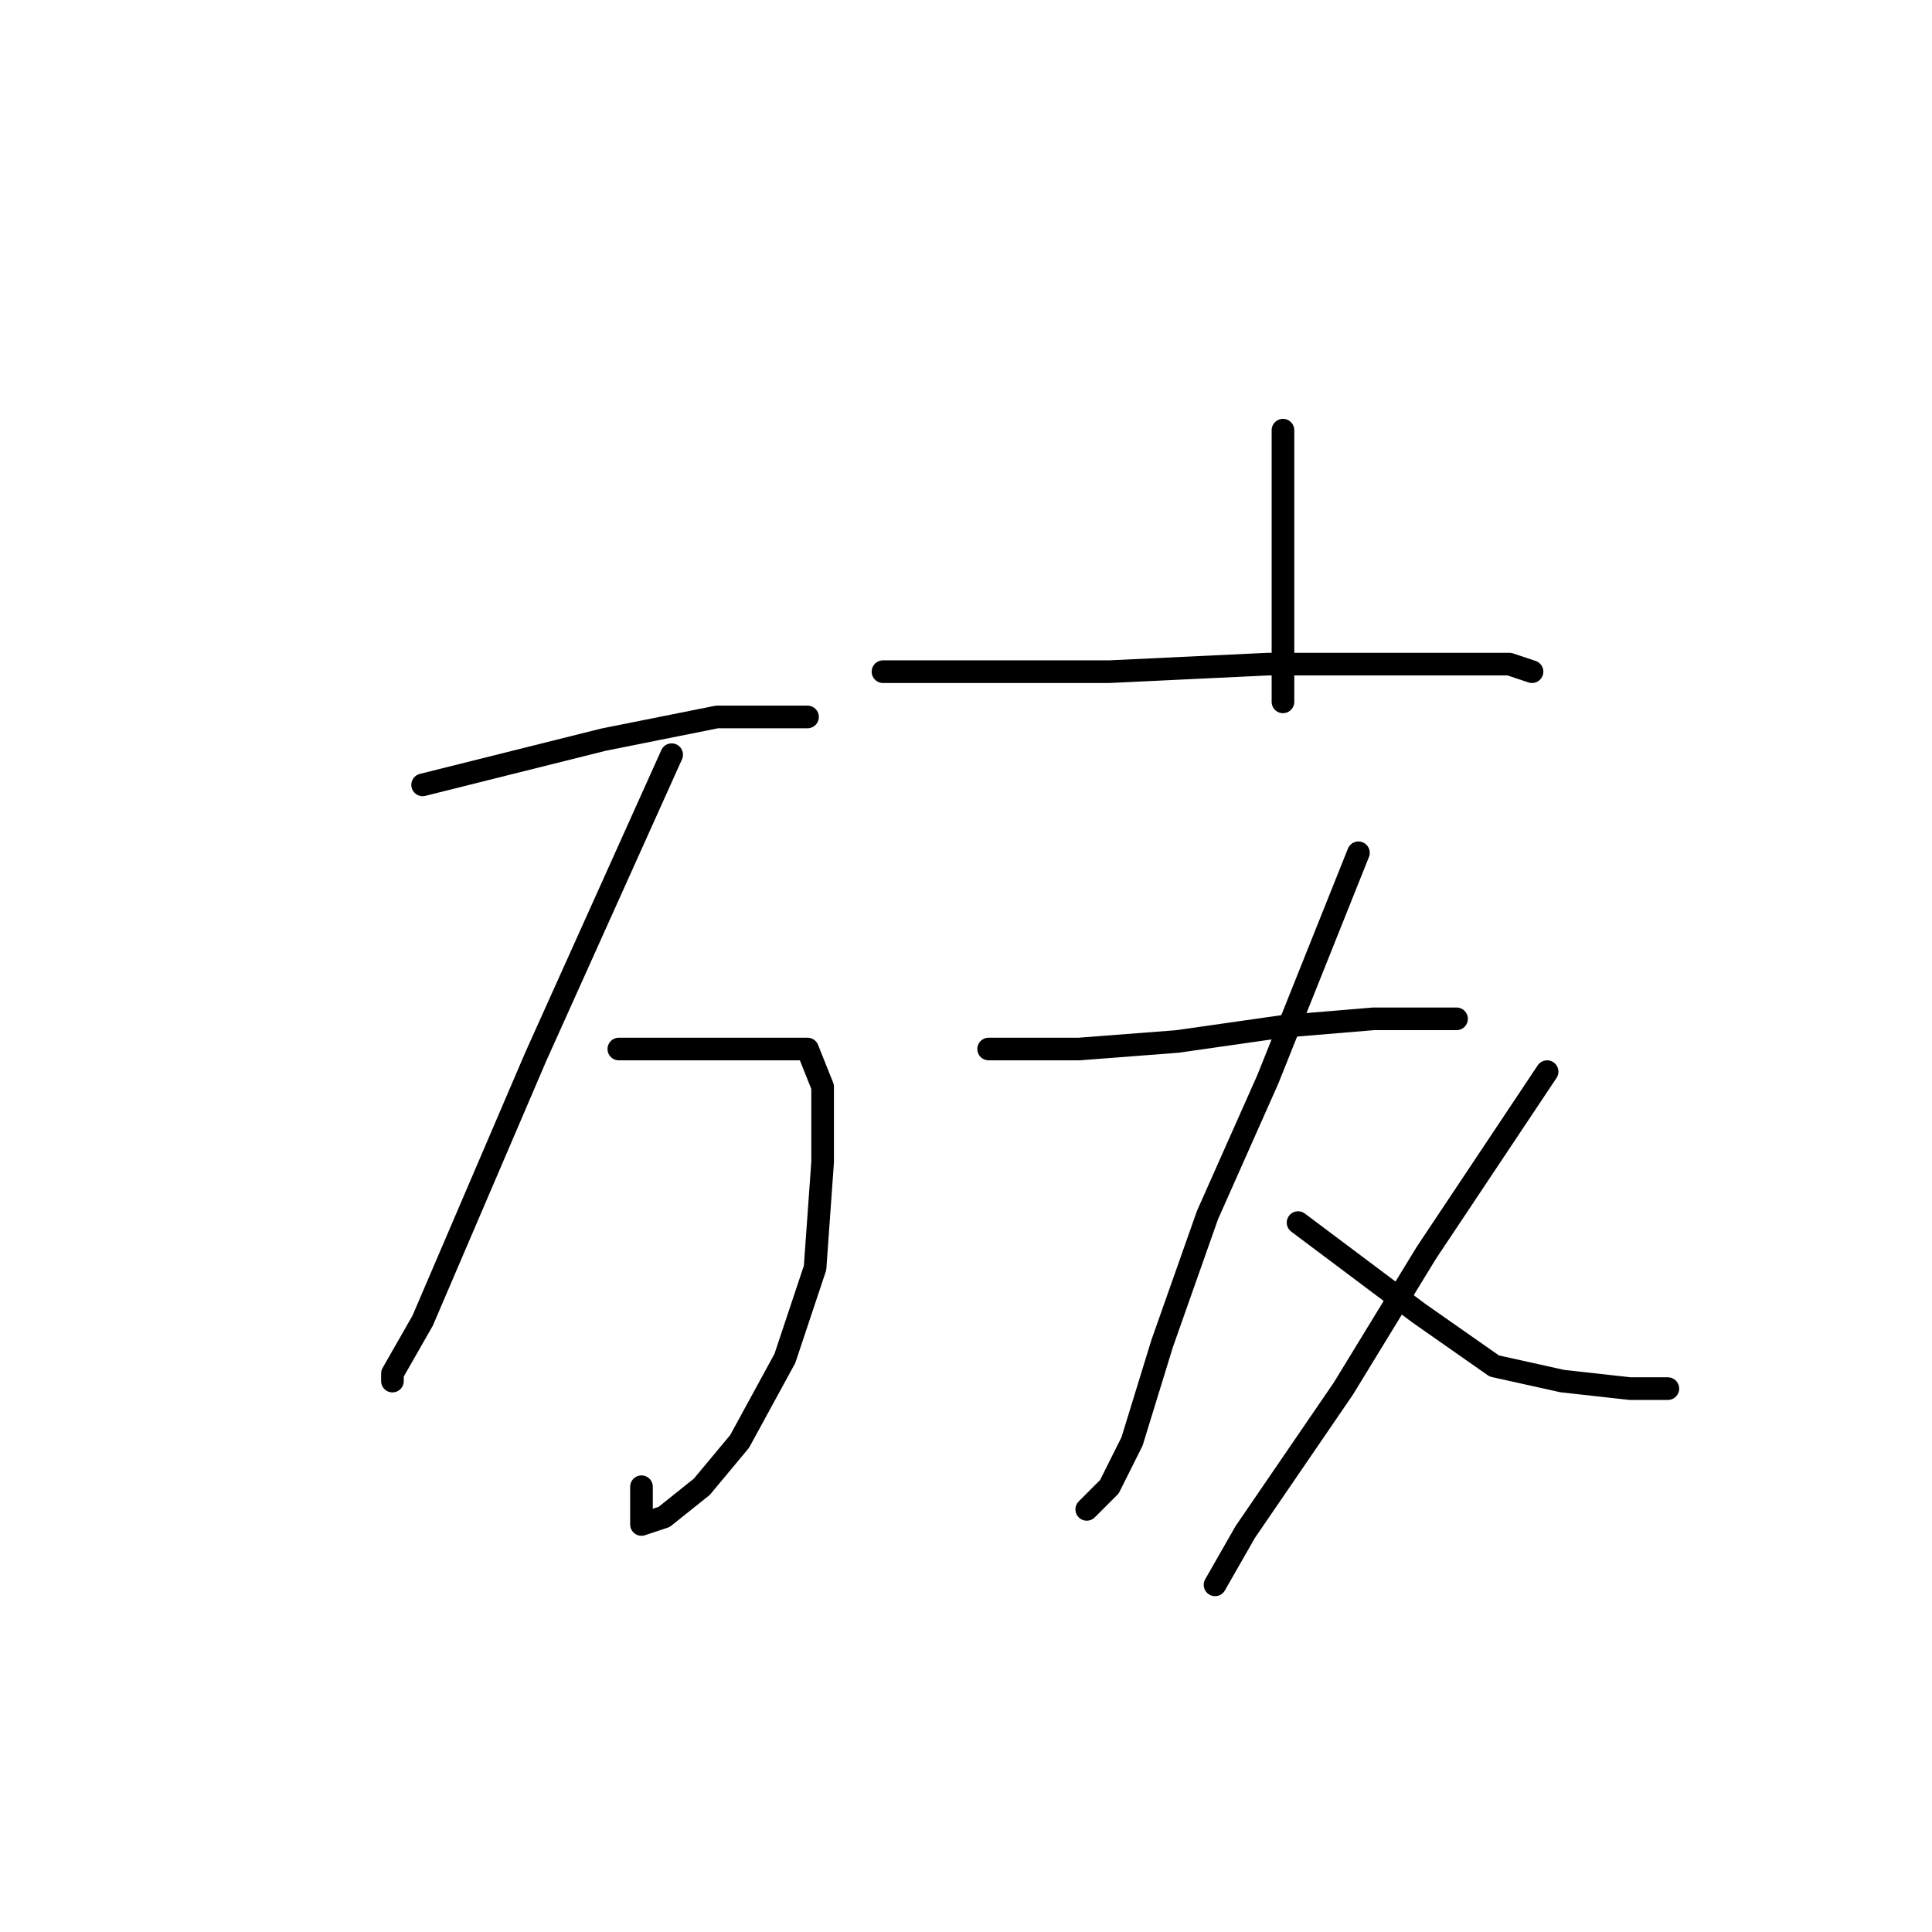 <?xml version="1.0" standalone="no"?>
    <svg width="256" height="256" xmlns="http://www.w3.org/2000/svg" version="1.1">
    <polyline stroke="black" stroke-width="3" stroke-linecap="round" fill="transparent" stroke-linejoin="round" points="56 104 68 101 80 98 95 95 107 95 107 95 " />
        <polyline stroke="black" stroke-width="3" stroke-linecap="round" fill="transparent" stroke-linejoin="round" points="89 100 80 120 71 140 62 161 56 175 52 182 52 183 52 183 " />
        <polyline stroke="black" stroke-width="3" stroke-linecap="round" fill="transparent" stroke-linejoin="round" points="82 139 88 139 94 139 101 139 107 139 109 144 109 154 108 168 104 180 98 191 93 197 88 201 85 202 85 197 85 197 " />
        <polyline stroke="black" stroke-width="3" stroke-linecap="round" fill="transparent" stroke-linejoin="round" points="170 57 170 67 170 77 170 89 170 93 170 93 " />
        <polyline stroke="black" stroke-width="3" stroke-linecap="round" fill="transparent" stroke-linejoin="round" points="117 89 132 89 147 89 168 88 186 88 200 88 203 89 203 89 " />
        <polyline stroke="black" stroke-width="3" stroke-linecap="round" fill="transparent" stroke-linejoin="round" points="131 139 137 139 143 139 156 138 170 136 182 135 190 135 193 135 193 135 " />
        <polyline stroke="black" stroke-width="3" stroke-linecap="round" fill="transparent" stroke-linejoin="round" points="180 113 174 128 168 143 160 161 154 178 150 191 147 197 144 200 144 200 " />
        <polyline stroke="black" stroke-width="3" stroke-linecap="round" fill="transparent" stroke-linejoin="round" points="172 162 180 168 188 174 198 181 207 183 216 184 221 184 221 184 " />
        <polyline stroke="black" stroke-width="3" stroke-linecap="round" fill="transparent" stroke-linejoin="round" points="205 142 197 154 189 166 178 184 165 203 161 210 161 210 " />
        </svg>
